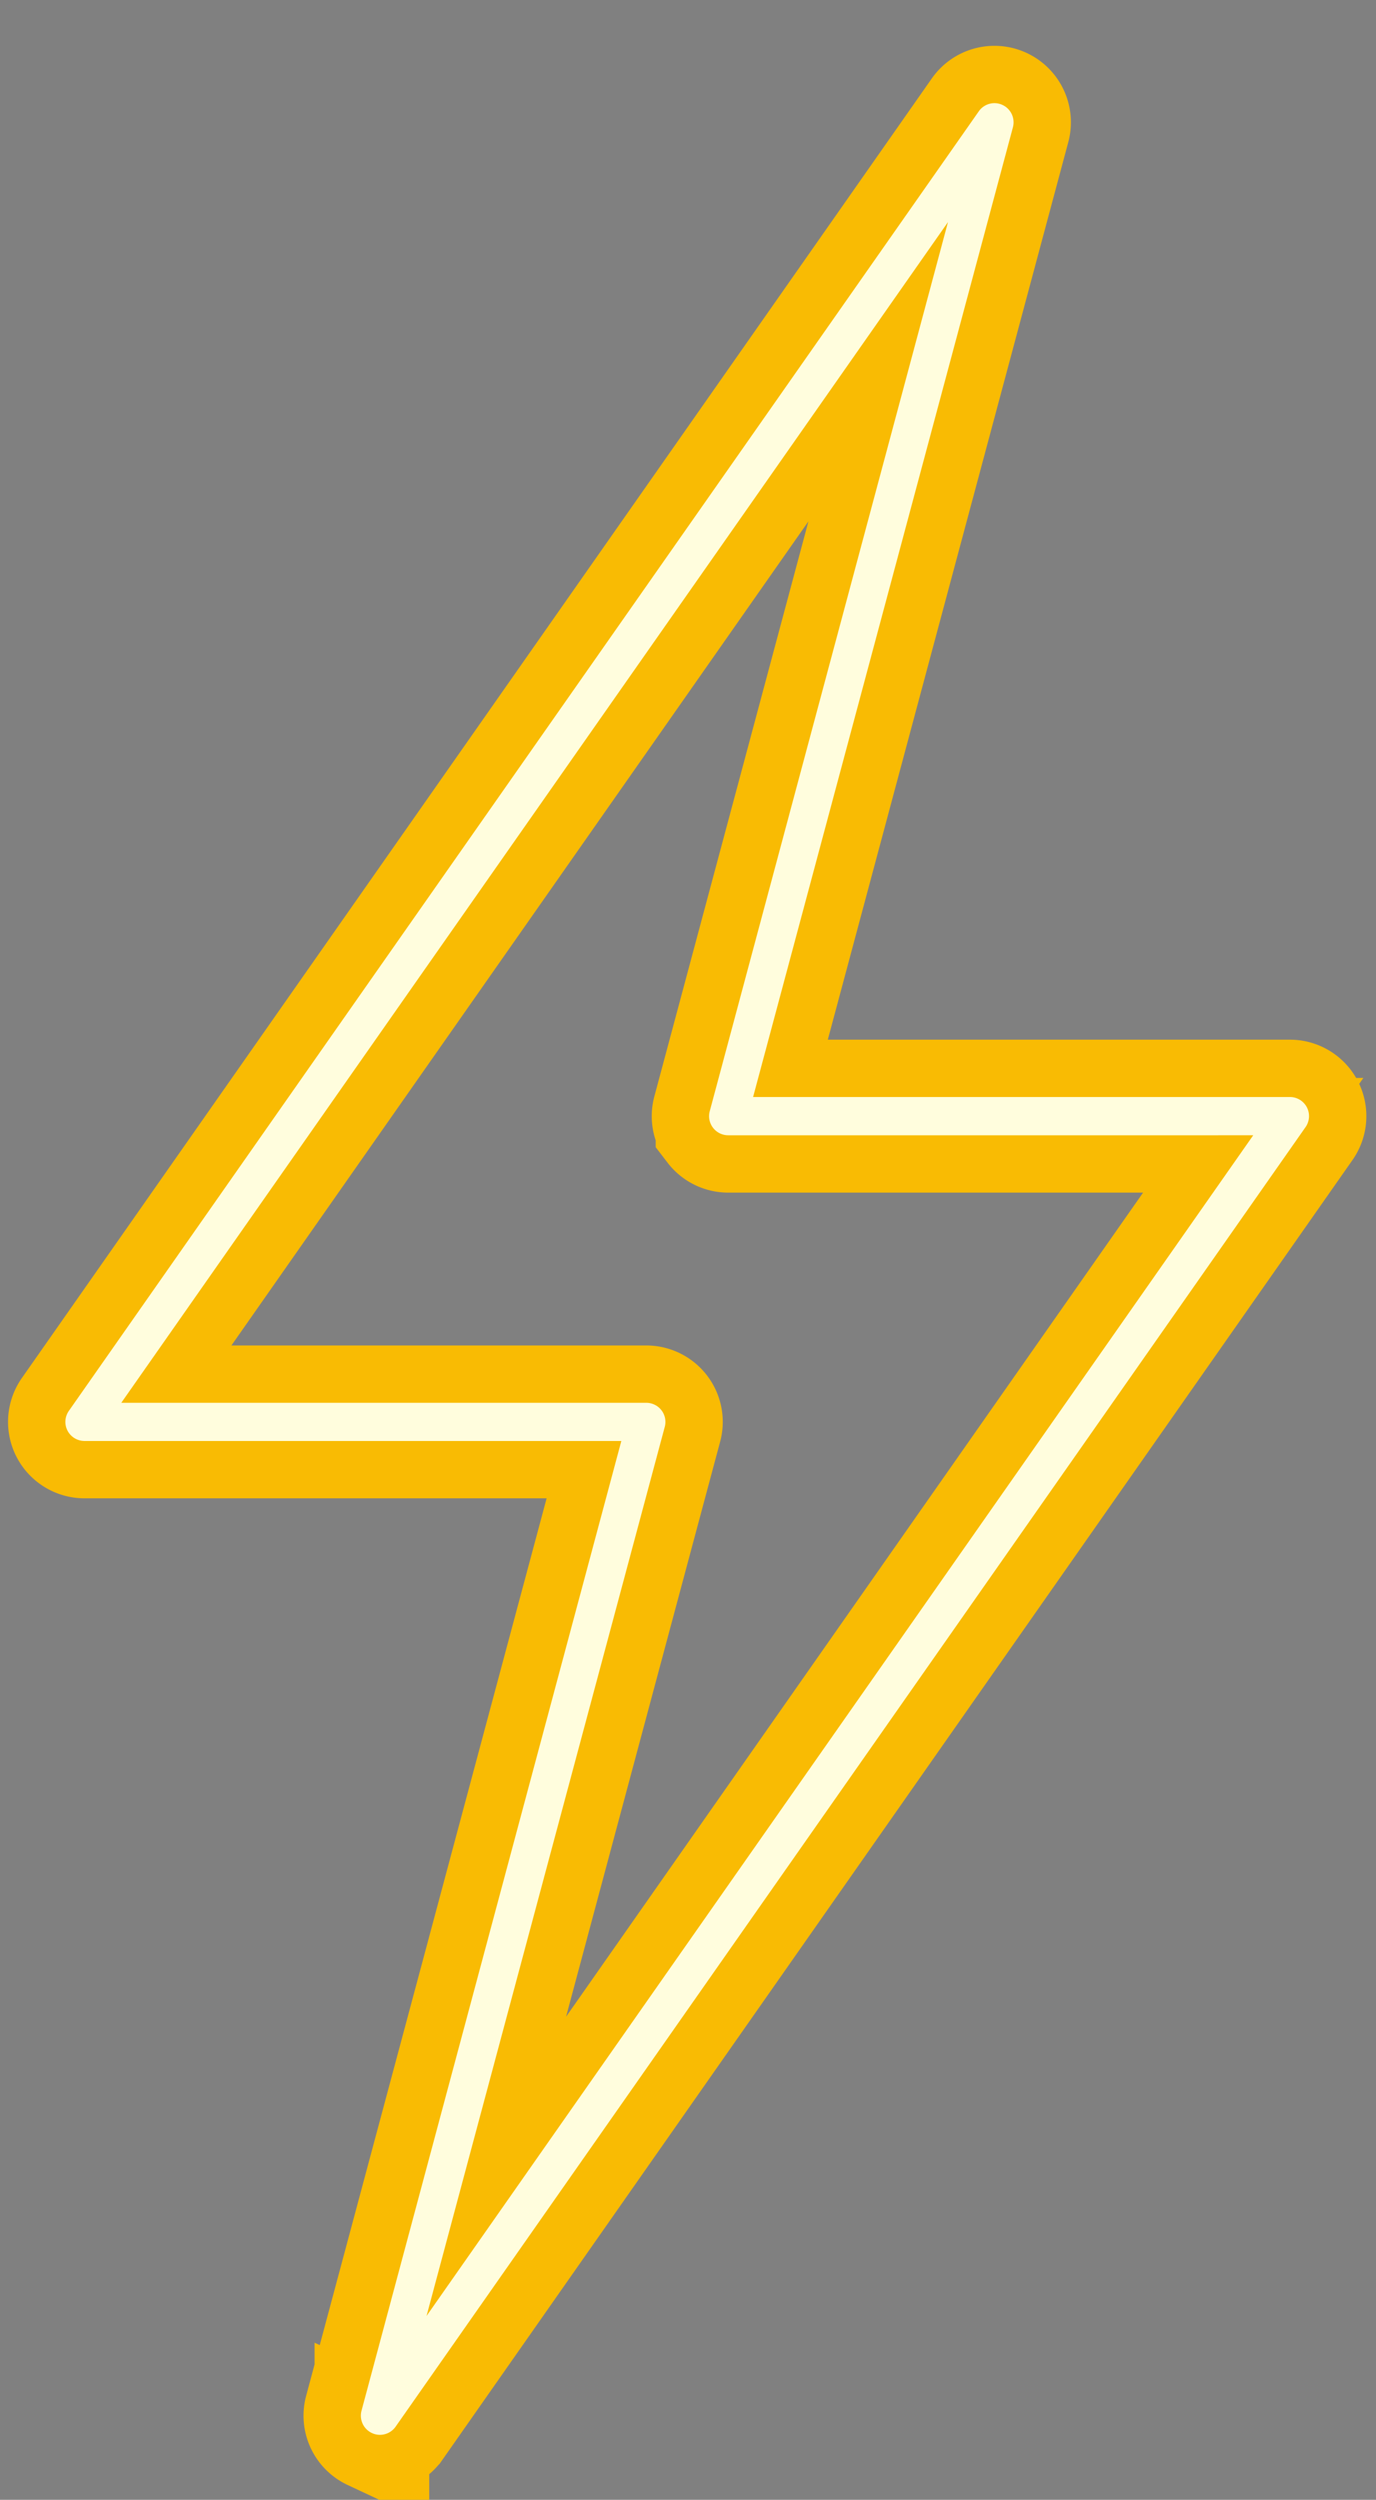<svg xmlns="http://www.w3.org/2000/svg" xmlns:xlink="http://www.w3.org/1999/xlink" viewBox="495 168 360 654"><rect x="495" y="168" width="360" height="654" fill="#808080" stroke="none"/><path stroke="#f9bb03" stroke-width="30" d="M594.41 805c-.71 0-1.43-.15-2.11-.47a5.015 5.015 0 0 1-2.72-5.83l67.98-253.71H517.11a5.03 5.03 0 0 1-4.44-2.69c-.86-1.65-.73-3.65.34-5.18l26.85-38.35q25.56-36.51 104.91-149.83l106.31-151.82a4.991 4.991 0 0 1 6.21-1.66 5.015 5.015 0 0 1 2.72 5.83L692.03 455h140.45c1.86 0 3.57 1.04 4.43 2.69.86 1.65.73 3.65-.34 5.18l-238.07 340a5.006 5.006 0 0 1-4.1 2.13Zm-67.69-270h137.37c1.55 0 3.02.72 3.97 1.96.95 1.23 1.27 2.84.86 4.34l-62.33 232.61 216.29-308.9H685.52c-1.55 0-3.02-.72-3.97-1.96a4.966 4.966 0 0 1-.86-4.34l62.33-232.61-90.04 128.59q-79.35 113.32-104.91 149.83L526.73 535Z" class="outer"/><path fill="#fffddd" d="M594.41 805c-.71 0-1.43-.15-2.11-.47a5.015 5.015 0 0 1-2.72-5.83l67.98-253.71H517.11a5.03 5.03 0 0 1-4.44-2.69c-.86-1.65-.73-3.65.34-5.18l26.85-38.35q25.56-36.51 104.91-149.83l106.31-151.82a4.991 4.991 0 0 1 6.21-1.66 5.015 5.015 0 0 1 2.72 5.83L692.03 455h140.45c1.86 0 3.57 1.04 4.43 2.69.86 1.65.73 3.65-.34 5.18l-238.07 340a5.006 5.006 0 0 1-4.1 2.13Zm-67.69-270h137.37c1.55 0 3.02.72 3.97 1.96.95 1.23 1.27 2.84.86 4.34l-62.33 232.61 216.29-308.9H685.52c-1.55 0-3.02-.72-3.97-1.96a4.966 4.966 0 0 1-.86-4.34l62.33-232.61-90.04 128.59q-79.35 113.32-104.91 149.83L526.73 535Z" class="inner"/></svg>